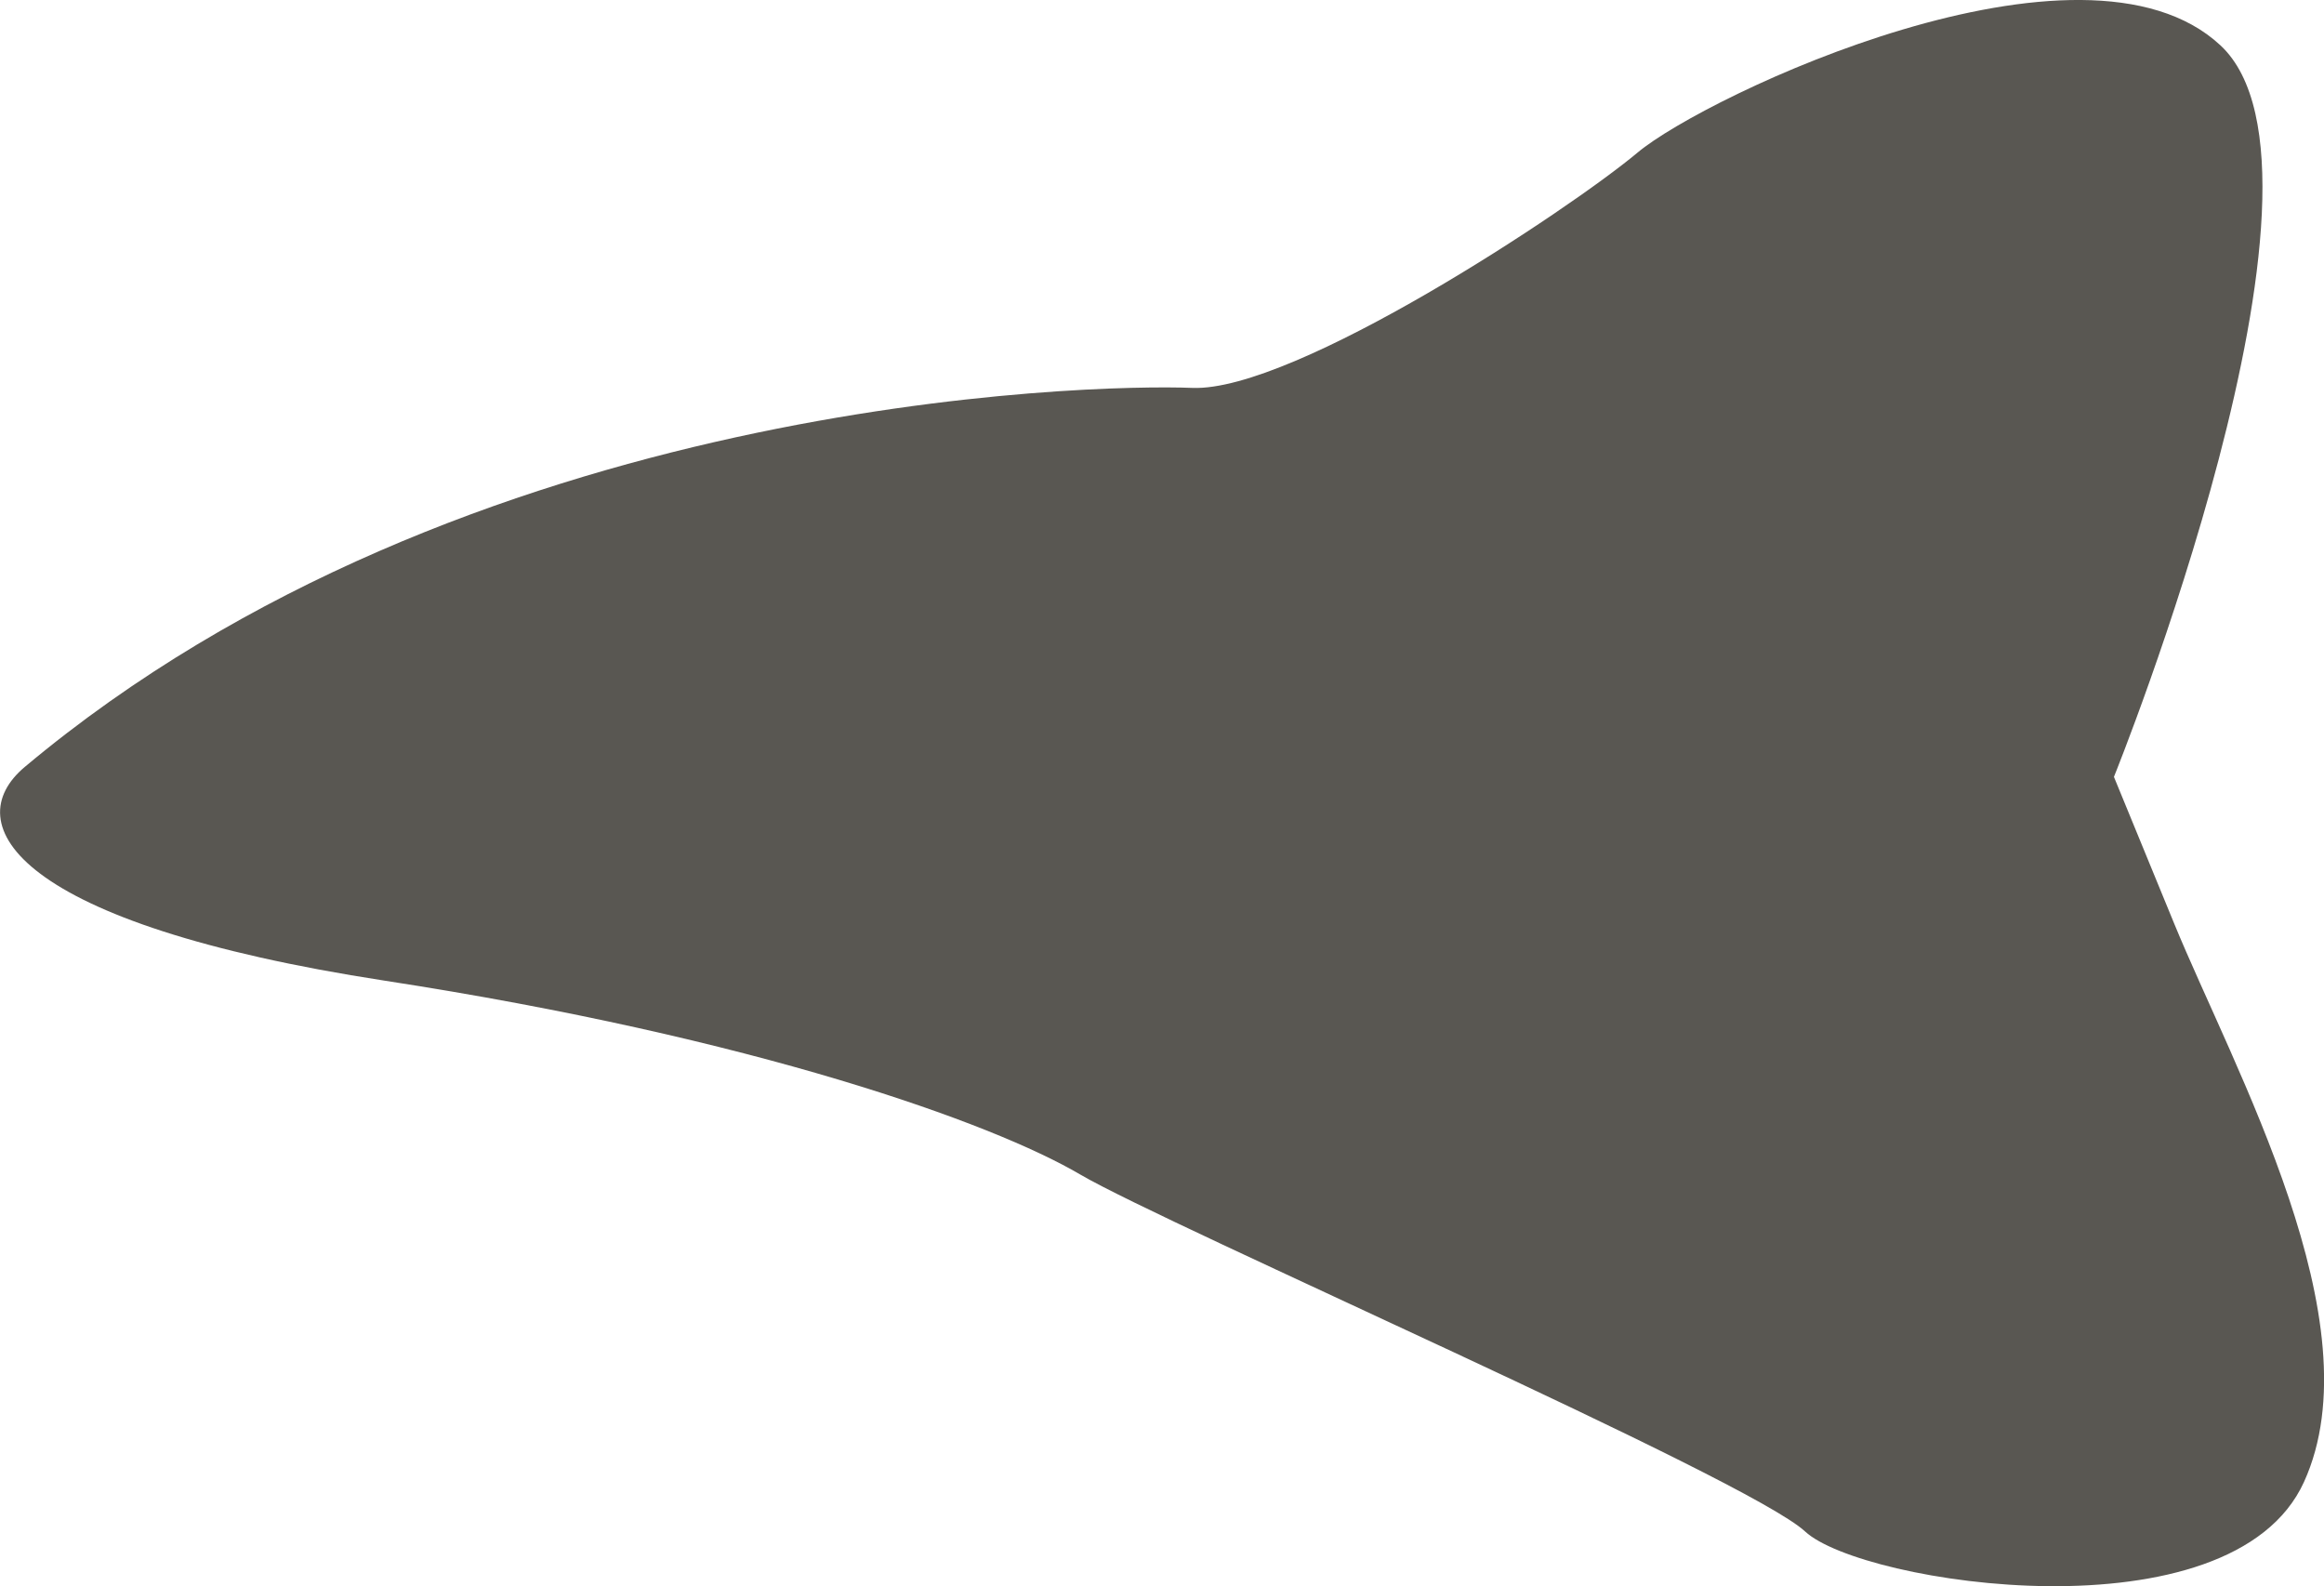<?xml version="1.0" encoding="UTF-8"?>
<svg id="Layer_1" xmlns="http://www.w3.org/2000/svg" version="1.1" viewBox="0 0 216 147.4">
  <!-- Generator: Adobe Illustrator 29.5.0, SVG Export Plug-In . SVG Version: 2.1.0 Build 137)  -->
  <defs>
    <style>
      .st0 {
        fill: #595752;
      }
    </style>
  </defs>
  <path class="st0" d="M196.48,72.19s22.68-56.09,9.89-67.98c-12.79-11.9-47.82,4.65-54.17,9.97-6.35,5.32-31.91,22.25-41.38,21.87-9.47-.38-67.55.89-108.51,35.22-6.35,5.32-.92,14.58,33.44,19.87,34.37,5.29,56.47,13.21,64.64,18.01,8.17,4.79,62.11,28.28,67.38,33.18,5.27,4.9,39.64,10.19,46.37-4.6,6.73-14.79-6.48-38.3-12.07-51.91l-5.59-13.61Z"/>
</svg>